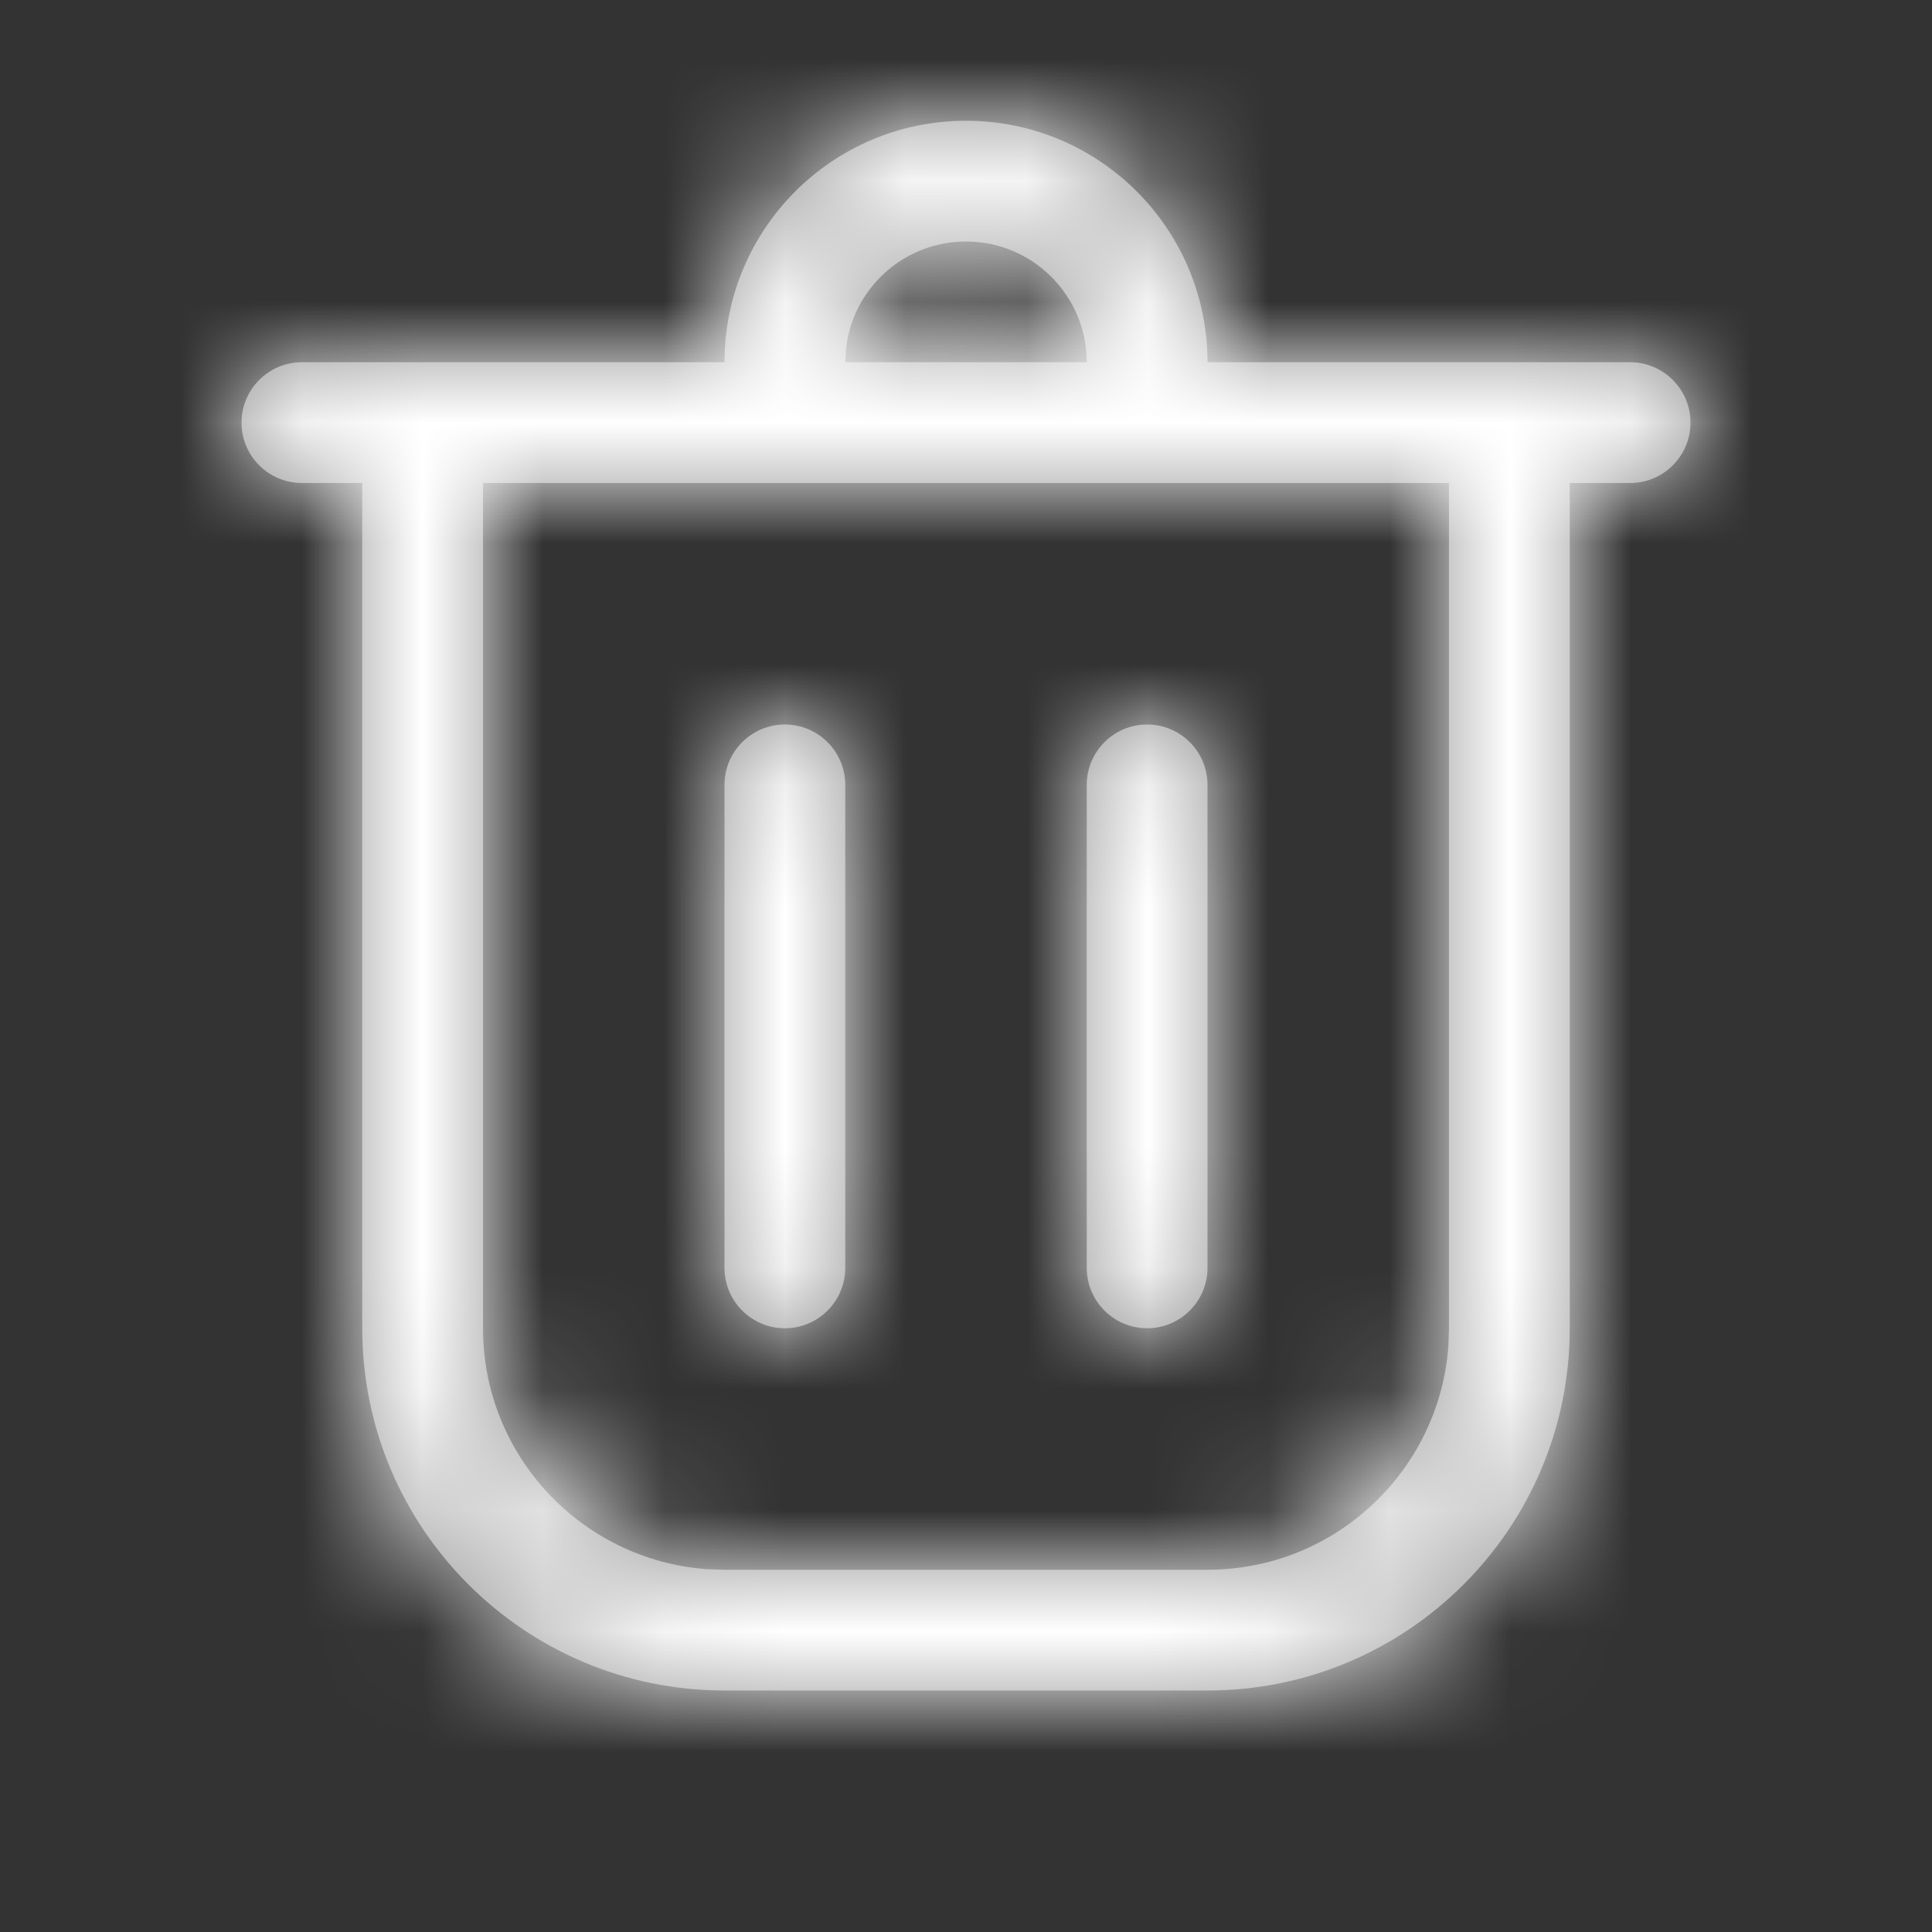 <?xml version="1.0" encoding="UTF-8"?>
<svg width="16px" height="16px" viewBox="0 0 16 16" version="1.1" xmlns="http://www.w3.org/2000/svg" xmlns:xlink="http://www.w3.org/1999/xlink">
    <rect x="0" y="0" width="16" height="16" fill="#333333" stroke="none"/>
    <title>8B43A233-D323-4AAC-AF25-BE75ABBA1F01</title>
    <defs>
        <path d="M8,1 C9.105,1 10,1.895 10,3 L13.5,3 C13.776,3 14,3.224 14,3.5 C14,3.776 13.776,4 13.5,4 L13,4 L13,11 C13,12.657 11.657,14 10,14 L6,14 C4.343,14 3,12.657 3,11 L3,4 L2.5,4 C2.224,4 2,3.776 2,3.5 C2,3.224 2.224,3 2.5,3 L6,3 L6,3 C6,1.895 6.895,1 8,1 Z M12,4 L4,4 L4,11 C4,12.054 4.816,12.918 5.851,12.995 L6,13 L10,13 C11.054,13 11.918,12.184 11.995,11.149 L12,11 L12,4 Z M6.5,6 C6.776,6 7,6.224 7,6.5 L7,10.5 C7,10.776 6.776,11 6.5,11 C6.224,11 6,10.776 6,10.5 L6,6.5 C6,6.224 6.224,6 6.5,6 Z M9.5,6 C9.776,6 10,6.224 10,6.5 L10,10.5 C10,10.776 9.776,11 9.5,11 C9.224,11 9,10.776 9,10.5 L9,6.5 C9,6.224 9.224,6 9.5,6 Z M8,2 C7.487,2 7.064,2.386 7.007,2.883 L7,3 L9,3 C9,2.448 8.552,2 8,2 Z" id="path-1"></path>
    </defs>
    <g id="Page-1" stroke="none" stroke-width="1" fill="none" fill-rule="evenodd">
        <g id="ballerina-UI-kit" transform="translate(-511, -651)">
            <g id="Button/Rounded/32-with-icon/Default-Copy-7" transform="translate(503, 643)">
                <g id="Icon/Clear" transform="translate(8, 8)">
                    <mask id="mask-2" fill="white">
                        <use xlink:href="#path-1"></use>
                    </mask>
                    <use id="Combined-Shape" fill="#979797" fill-rule="nonzero" xlink:href="#path-1"></use>
                    <rect id="Color" fill="#FFFFFF" mask="url(#mask-2)" x="0" y="0" width="16" height="16"></rect>
                </g>
            </g>
        </g>
    </g>
</svg>